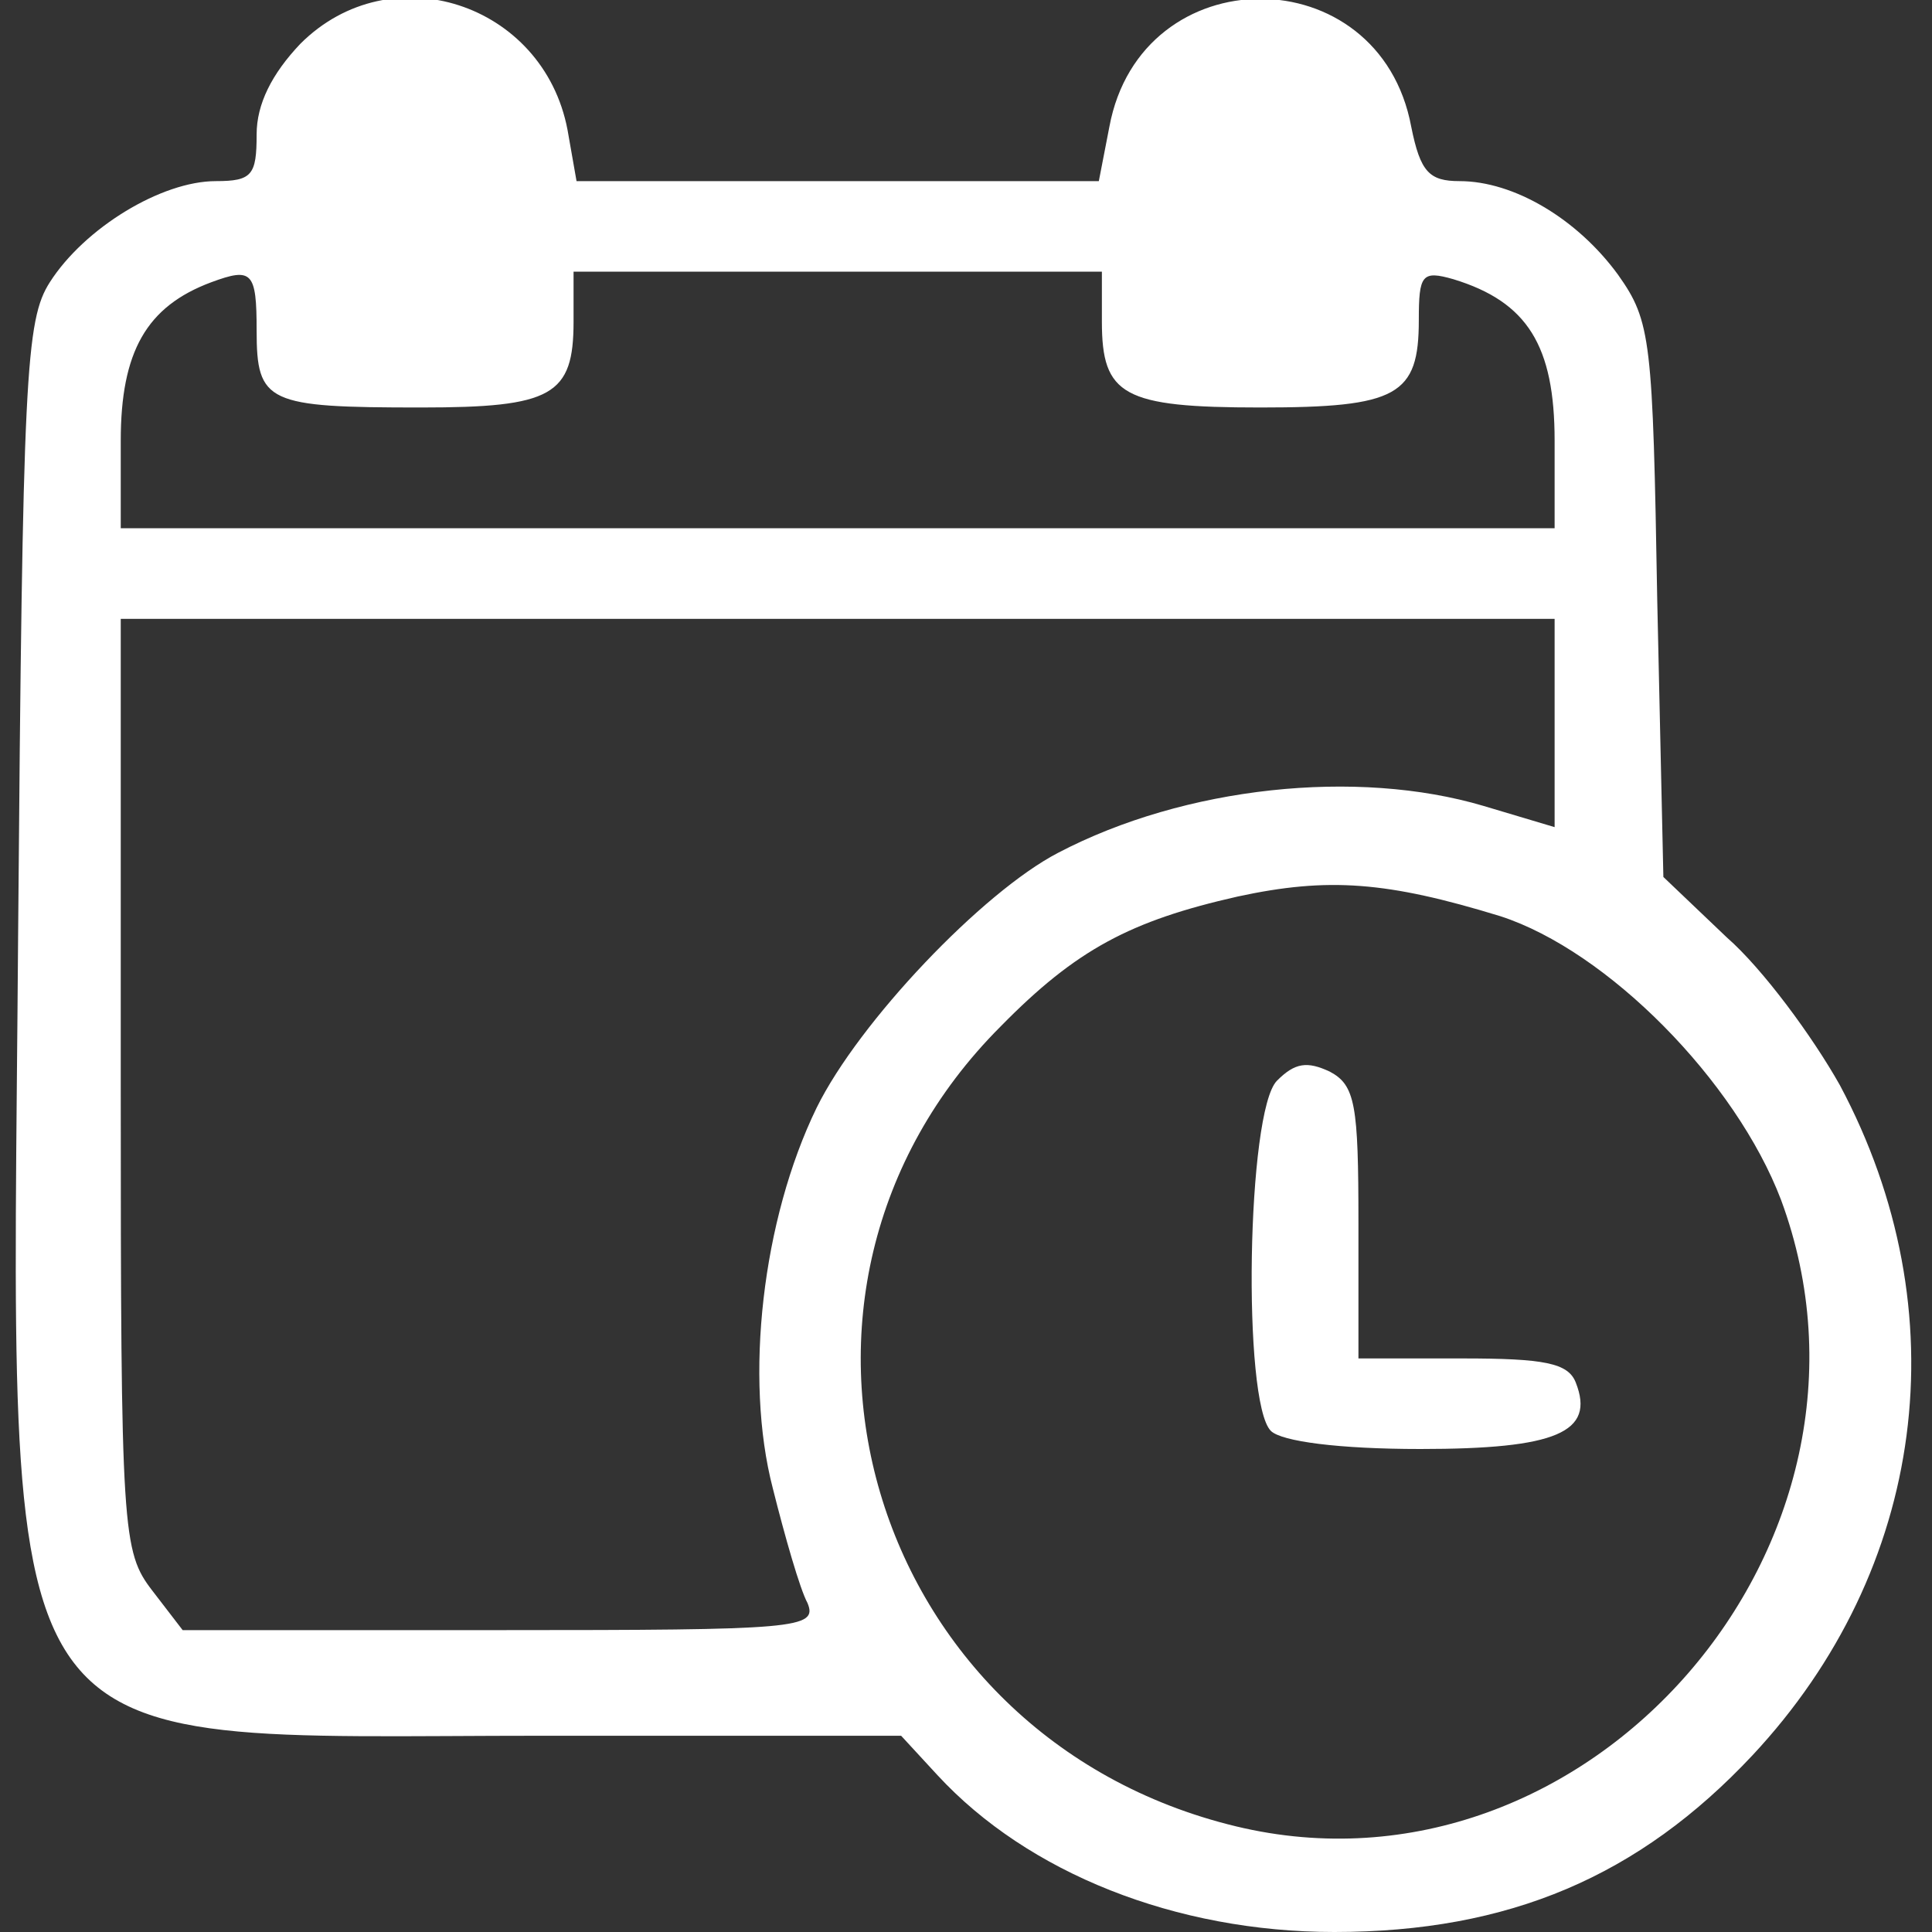 <svg width="24" height="24" viewBox="0 0 24 24" fill="none" xmlns="http://www.w3.org/2000/svg">
<rect x="0" y="0" width="24" height="24" fill="#333333" stroke="none"/>
<g clip-path="url(#clip0_22_7110)">
<path d="M3.731 0.544C3.375 0.919 3.188 1.294 3.188 1.669C3.188 2.175 3.131 2.25 2.681 2.25C2.006 2.25 1.05 2.831 0.619 3.506C0.319 3.975 0.281 4.65 0.225 11.625C0.15 22.163 -0.244 21.562 6.769 21.562H11.194L11.644 22.05C12.769 23.269 14.606 24 16.575 24C18.75 24 20.363 23.306 21.769 21.806C23.925 19.5 24.356 16.294 22.856 13.481C22.519 12.881 21.9 12.037 21.45 11.644L20.663 10.894L20.587 7.463C20.531 4.219 20.512 3.994 20.1 3.413C19.594 2.719 18.806 2.25 18.131 2.25C17.756 2.25 17.644 2.138 17.531 1.575C17.137 -0.544 14.175 -0.544 13.781 1.575L13.65 2.25H10.406H7.162L7.05 1.613C6.75 0.038 4.856 -0.581 3.731 0.544ZM3.188 4.106C3.188 5.006 3.319 5.062 5.231 5.062C6.862 5.062 7.125 4.912 7.125 3.994V3.375H10.406H13.688V3.994C13.688 4.912 13.95 5.062 15.656 5.062C17.363 5.062 17.625 4.912 17.625 3.975C17.625 3.413 17.663 3.356 18.056 3.469C18.975 3.75 19.312 4.294 19.312 5.475V6.562H10.406H1.5V5.475C1.5 4.369 1.819 3.806 2.625 3.506C3.131 3.319 3.188 3.375 3.188 4.106ZM19.312 8.981V10.275L18.431 10.012C16.856 9.544 14.719 9.769 13.144 10.594C12.206 11.081 10.669 12.694 10.144 13.762C9.469 15.15 9.244 17.119 9.6 18.488C9.75 19.087 9.938 19.744 10.031 19.913C10.162 20.231 9.9 20.25 6.225 20.25H2.269L1.894 19.762C1.519 19.275 1.5 19.05 1.5 13.481V7.688H10.406H19.312V8.981ZM18.637 11.381C19.969 11.812 21.562 13.425 22.125 14.906C23.7 19.163 19.725 23.738 15.356 22.688C10.762 21.581 9.131 16.05 12.431 12.75C13.369 11.794 14.044 11.438 15.375 11.137C16.5 10.894 17.231 10.95 18.637 11.381Z" fill="white"/>
<path d="M15.863 13.425C15.488 13.8 15.431 17.419 15.787 17.775C15.919 17.906 16.631 18 17.644 18C19.331 18 19.819 17.794 19.575 17.175C19.481 16.931 19.181 16.875 18.169 16.875H16.875V15.188C16.875 13.725 16.837 13.481 16.519 13.312C16.238 13.181 16.087 13.2 15.863 13.425Z" fill="white"/>
</g>
<defs>
<clipPath id="clip0_22_7110">
<rect width="24" height="24" fill="white"/>
</clipPath>
</defs>
</svg>
